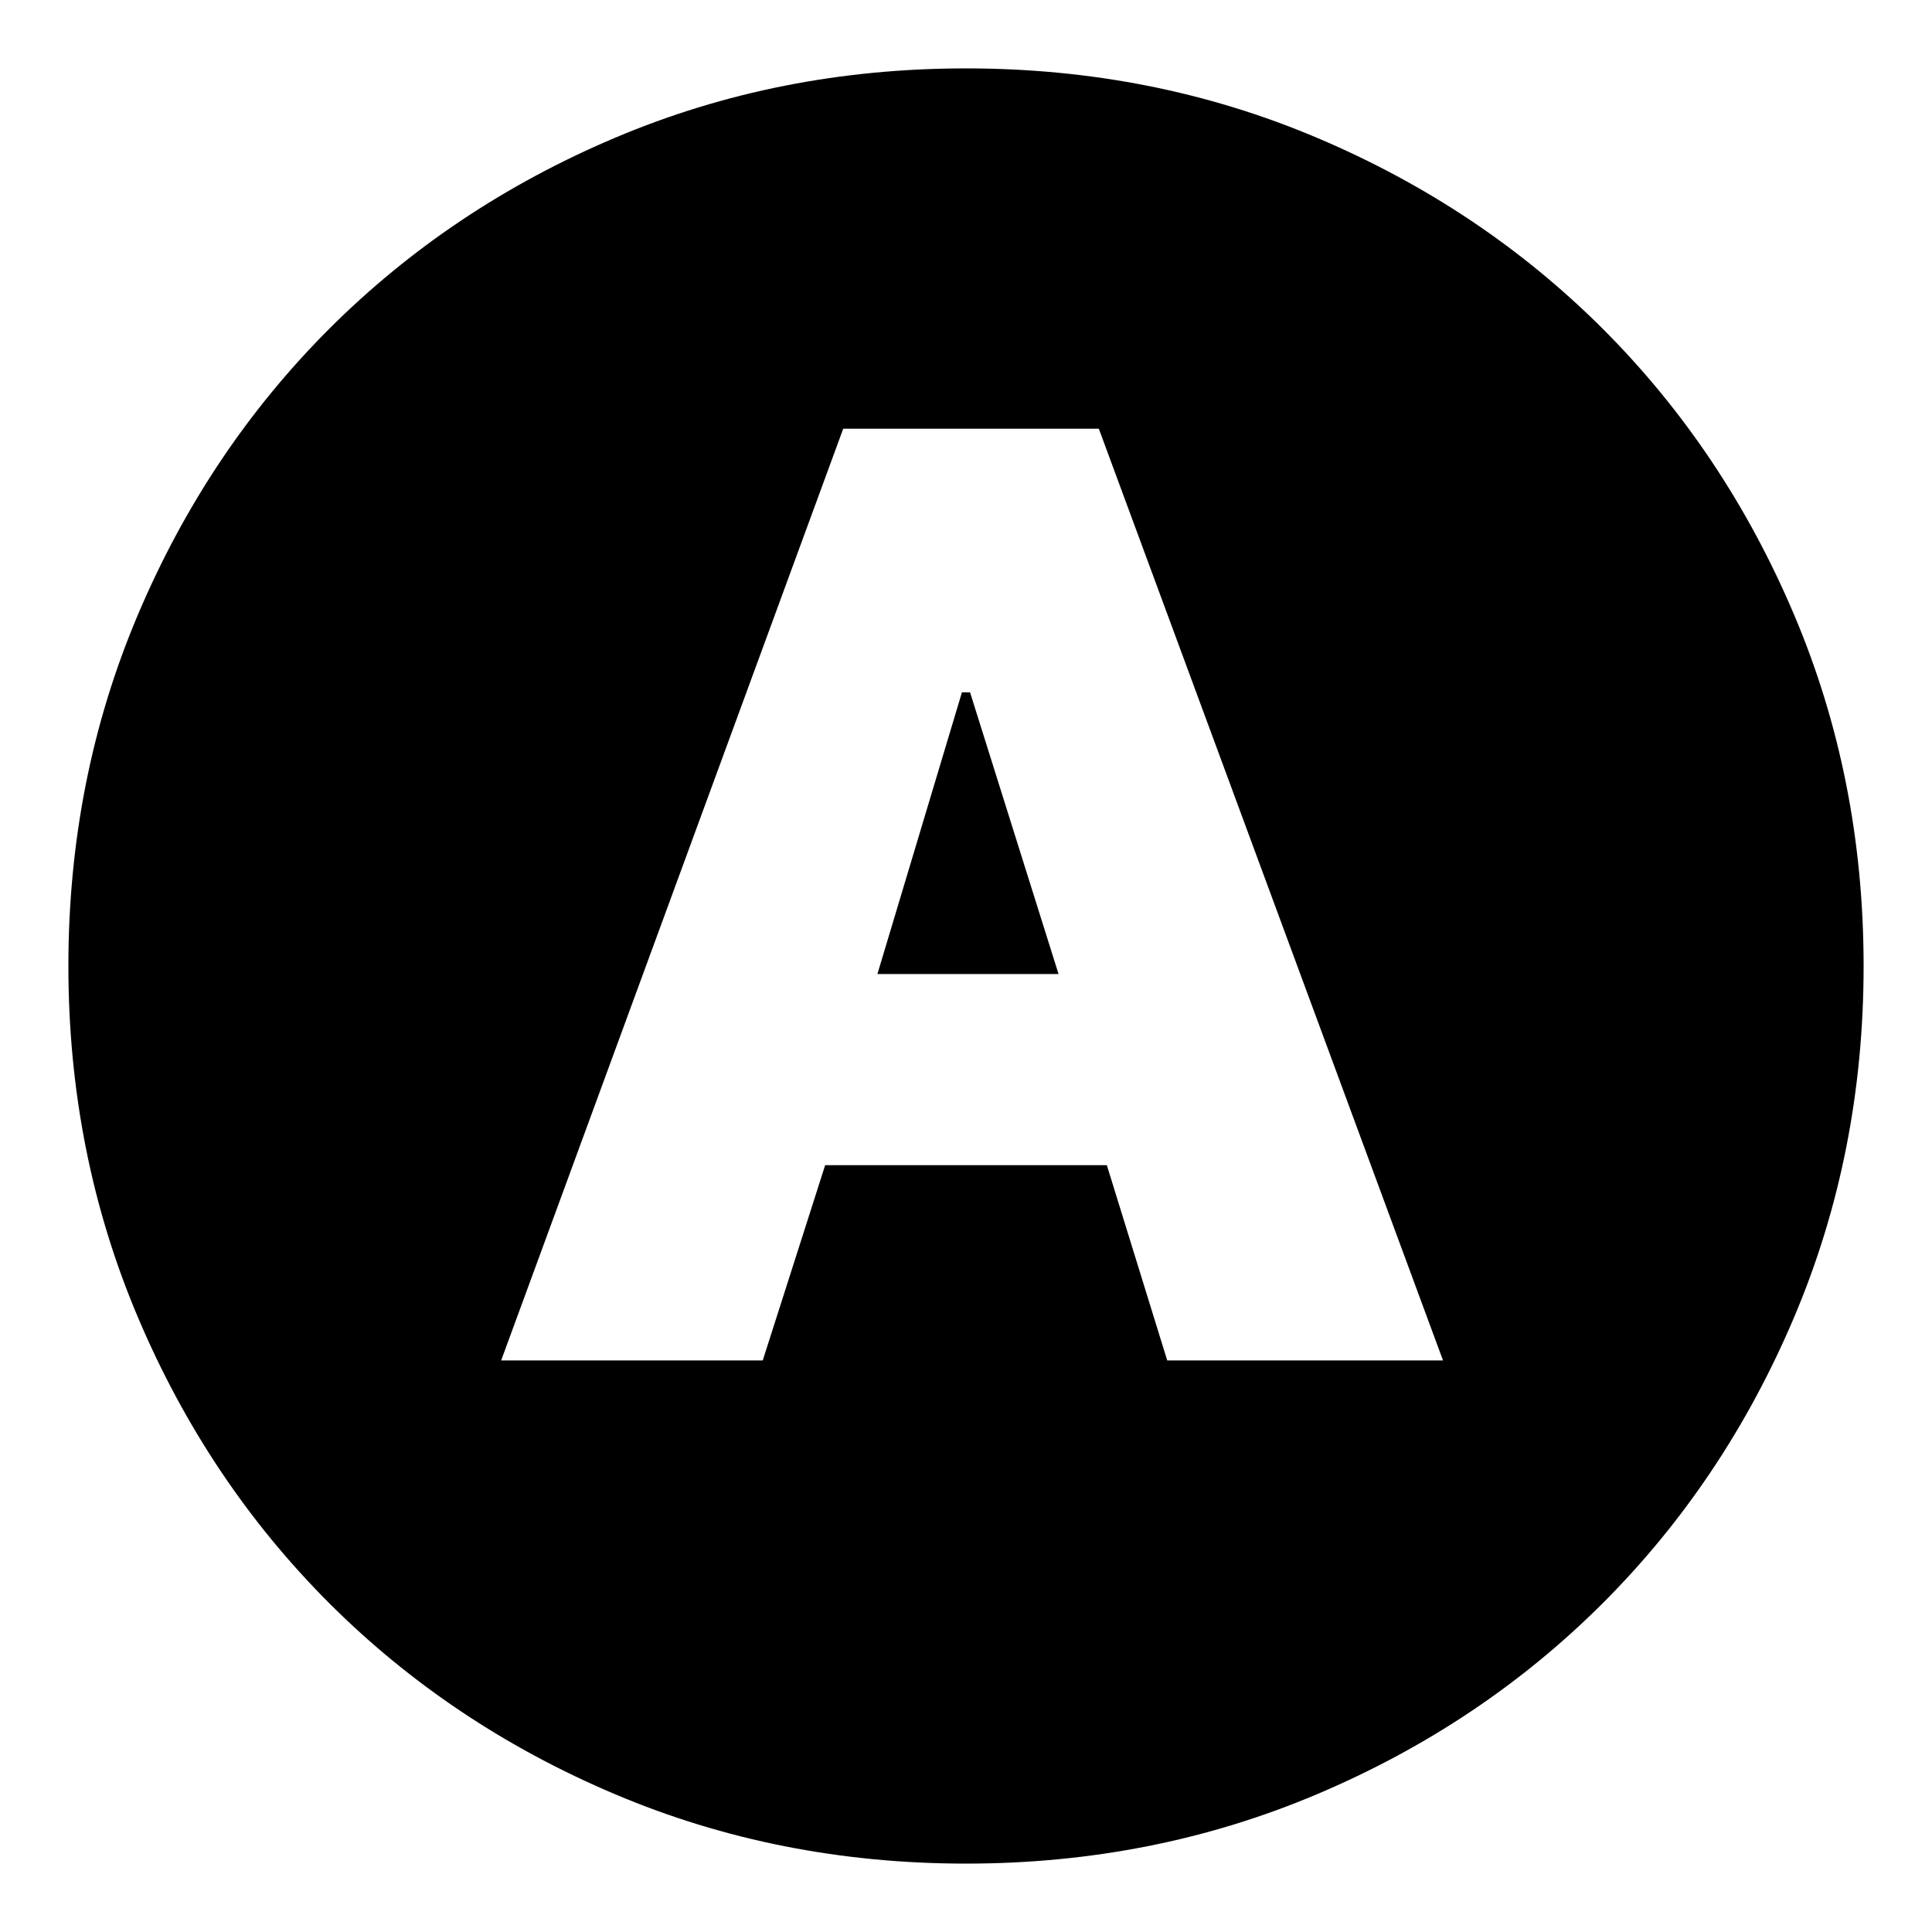 <svg xmlns="http://www.w3.org/2000/svg" height="20" width="20"><path d="M5.188 14.083h2.708l.646-2.021h2.916l.625 2.021h2.855l-3.563-9.645H8.729Zm3.895-4 .875-2.916h.084l.916 2.916ZM10 19.292q-1.938 0-3.635-.719-1.698-.719-2.959-1.979-1.26-1.261-1.979-2.959Q.708 11.938.708 10q0-1.938.719-3.635.719-1.698 1.979-2.959 1.261-1.26 2.959-1.979Q8.062.708 10 .708q1.938 0 3.635.719 1.698.719 2.959 1.979 1.26 1.261 1.979 2.959.719 1.697.719 3.635 0 1.938-.719 3.635-.719 1.698-1.979 2.959-1.261 1.26-2.959 1.979-1.697.719-3.635.719Z"/></svg>